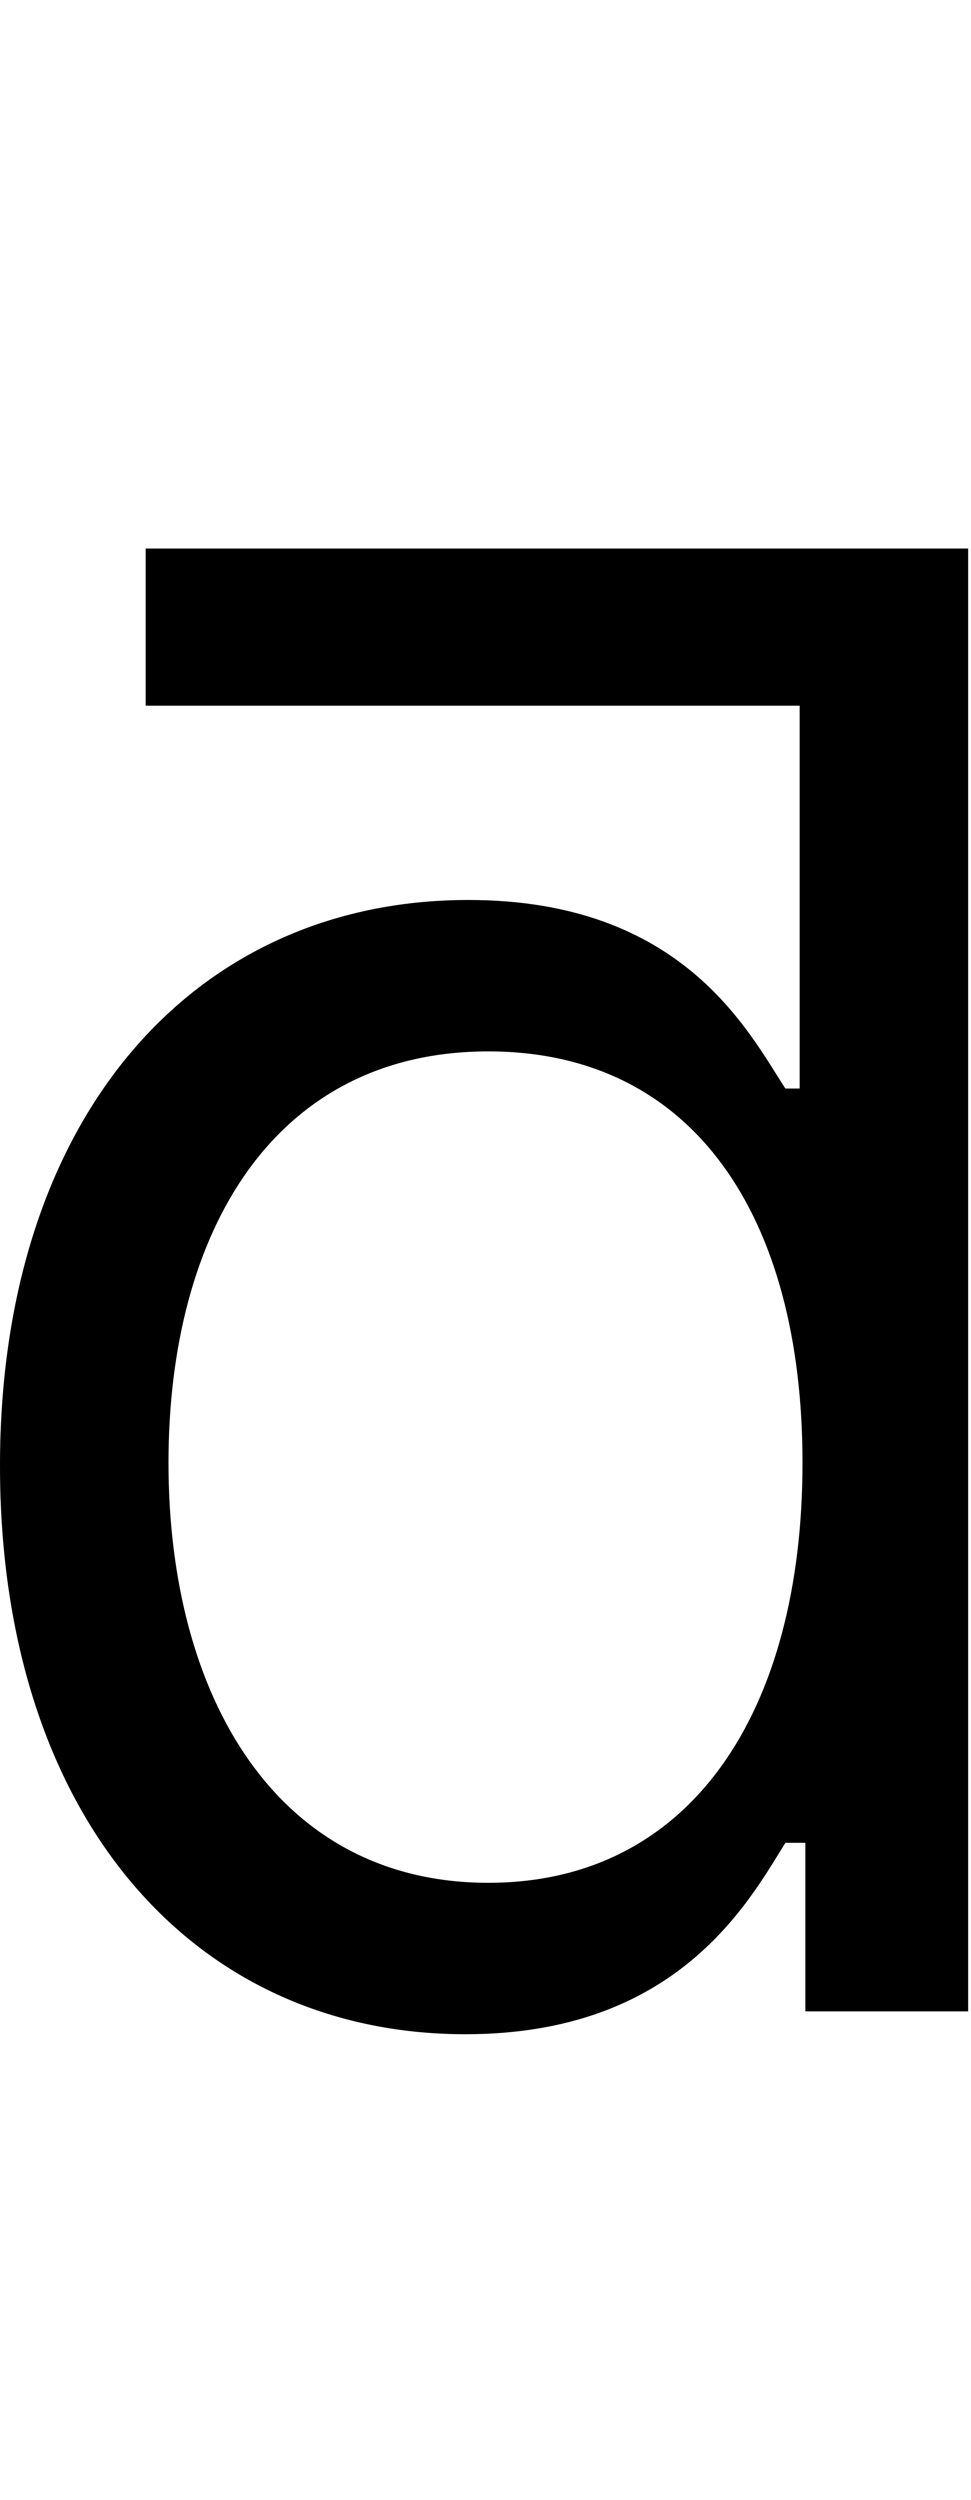 <svg id="svg-dtopbar" xmlns="http://www.w3.org/2000/svg" width="136" height="350"><path d="M348 -2048V-1828H1264V-1292H1244C1192 -1372 1100 -1556 800 -1556C412 -1556 144 -1248 144 -764C144 -276 412 32 796 32C1092 32 1192 -152 1244 -236H1272V0H1500V-2048ZM1268 -768C1268 -420 1112 -180 828 -180C532 -180 380 -440 380 -768C380 -1092 528 -1344 828 -1344C1116 -1344 1268 -1112 1268 -768Z" transform="translate(-14.4 281.6) scale(0.1)"/></svg>
